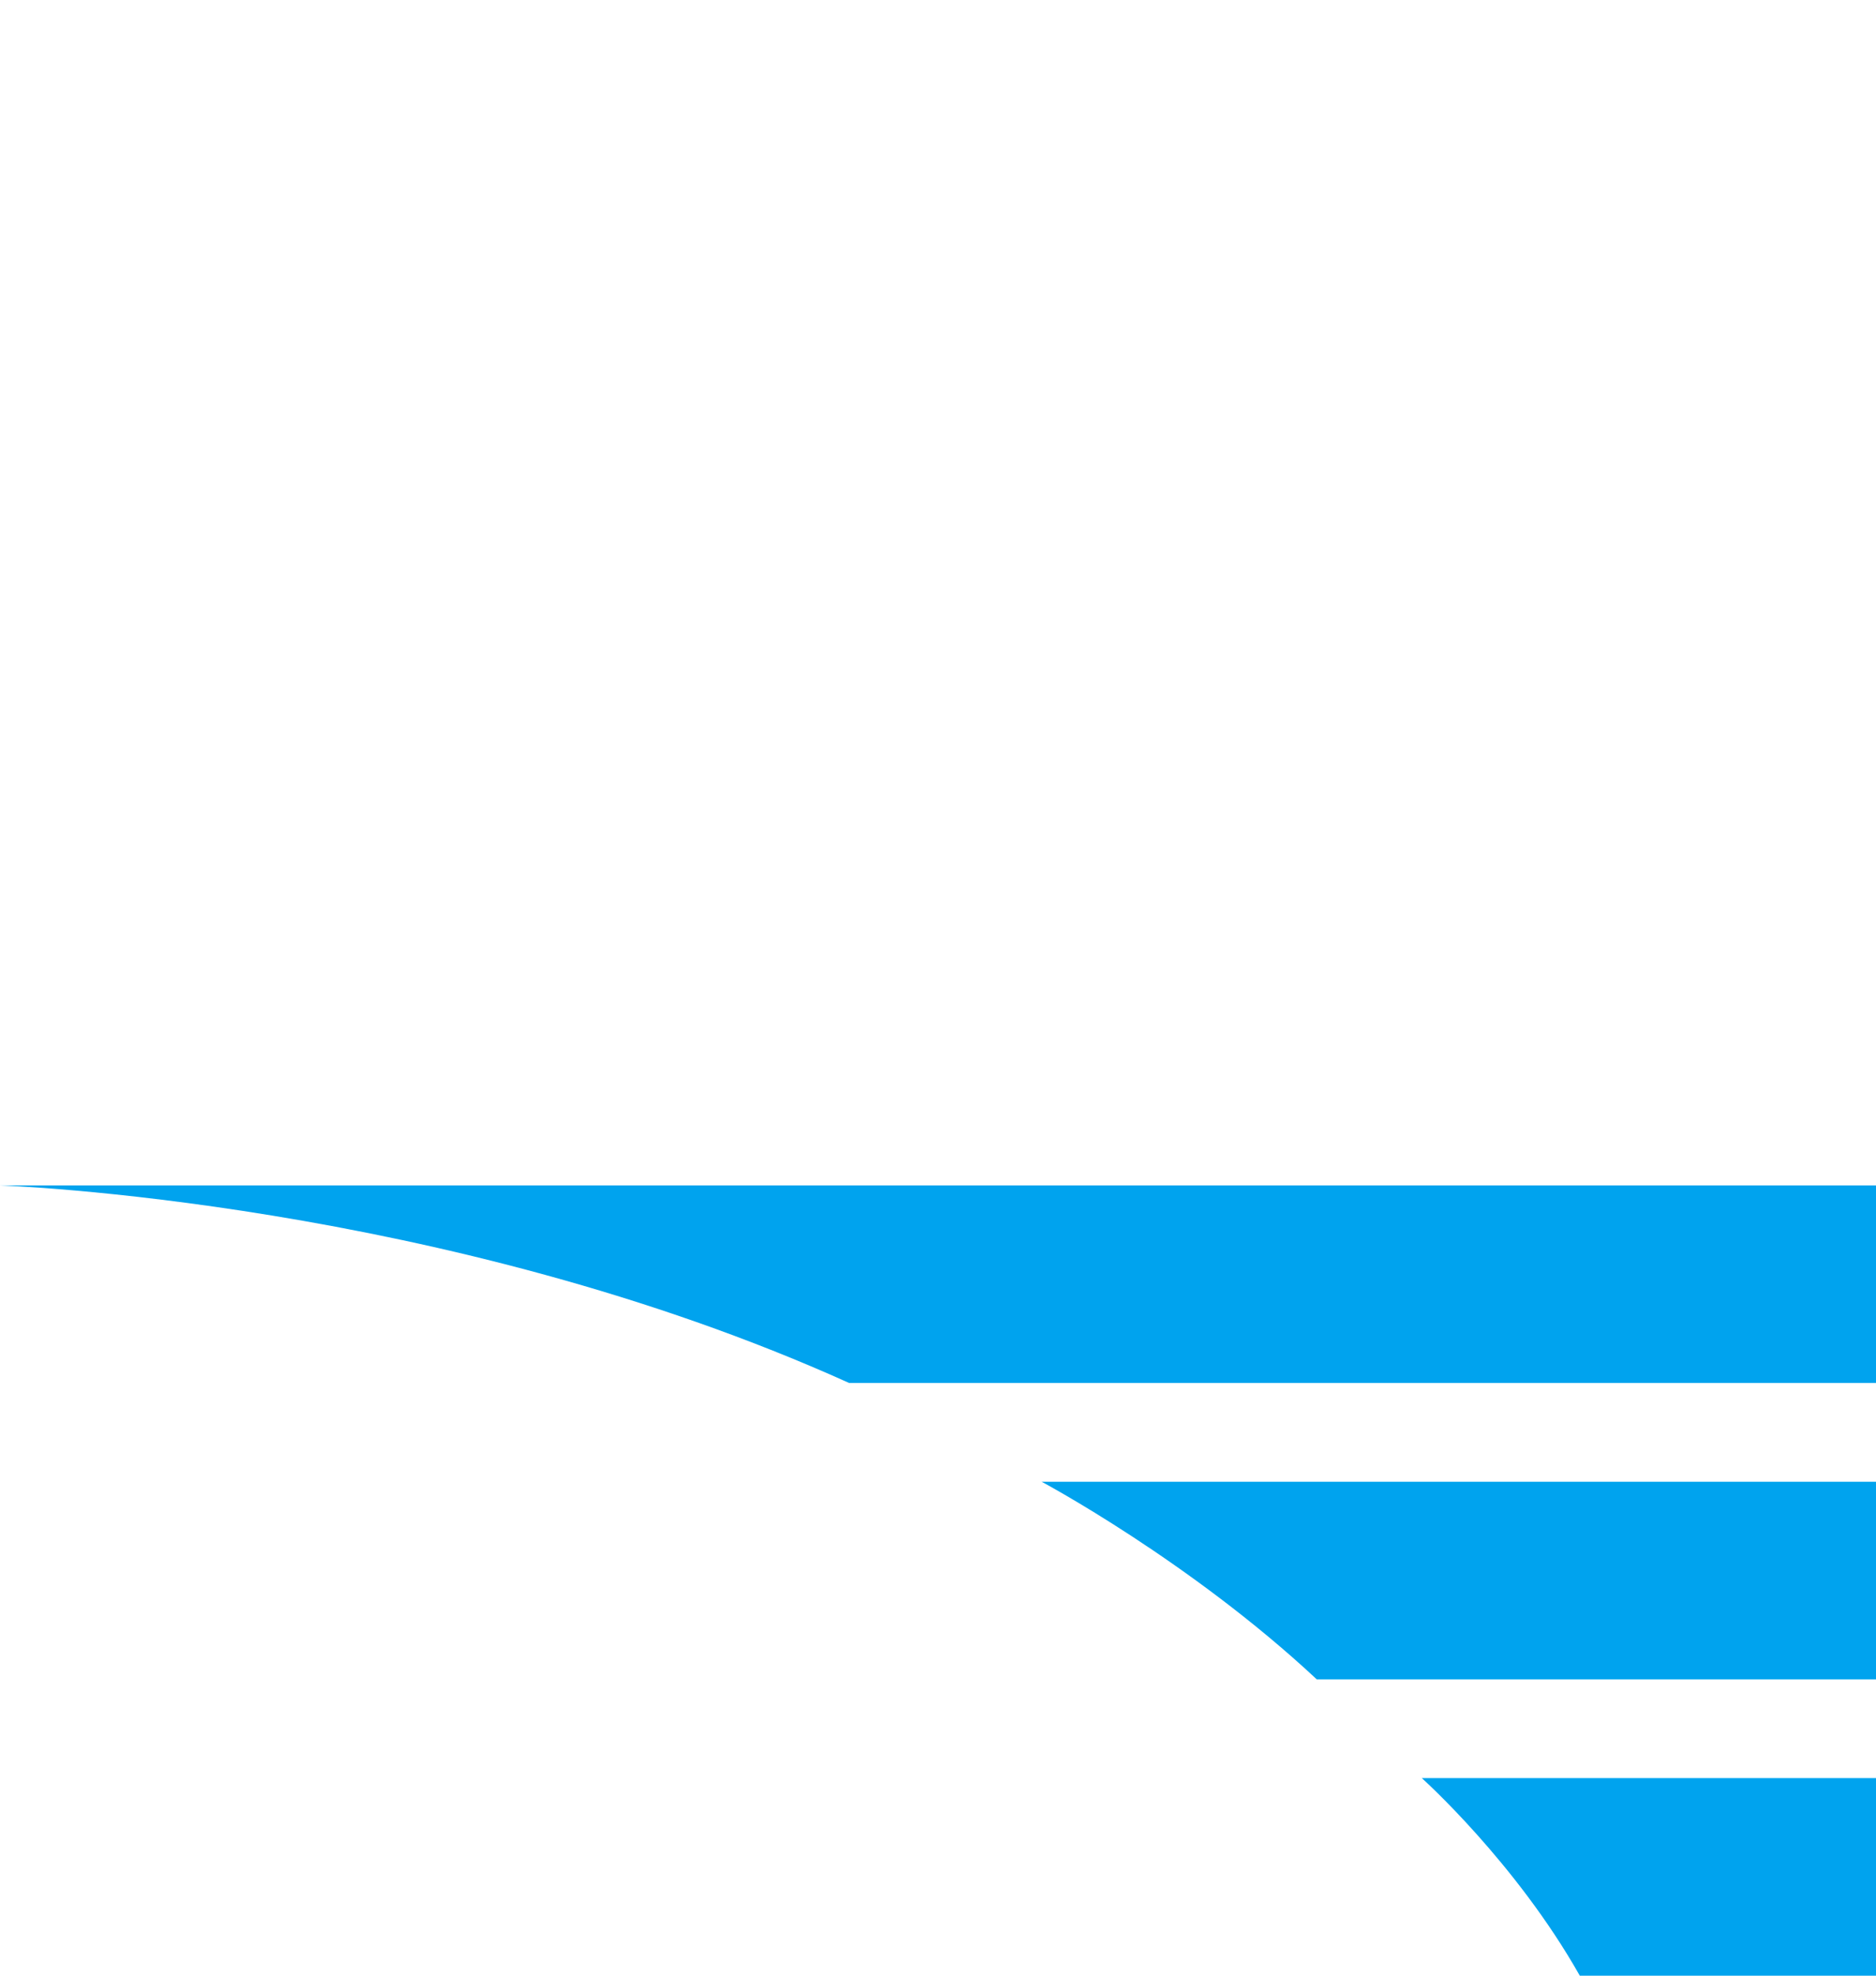 <svg width="190" height="200" viewBox="0 0 190 200" fill="none" xmlns="http://www.w3.org/2000/svg">
<path d="M190 150H105.5C105.5 150 120.5 158 133.358 170H190V150Z" fill="#00A3EE"/>
<path d="M190 180H144C144 180 153.5 188.5 160 200H190V180Z" fill="#00A3EE"/>
<path d="M0 120H190V140H86C45 121.5 0 120 0 120Z" fill="#00A3EE"/>
</svg>
